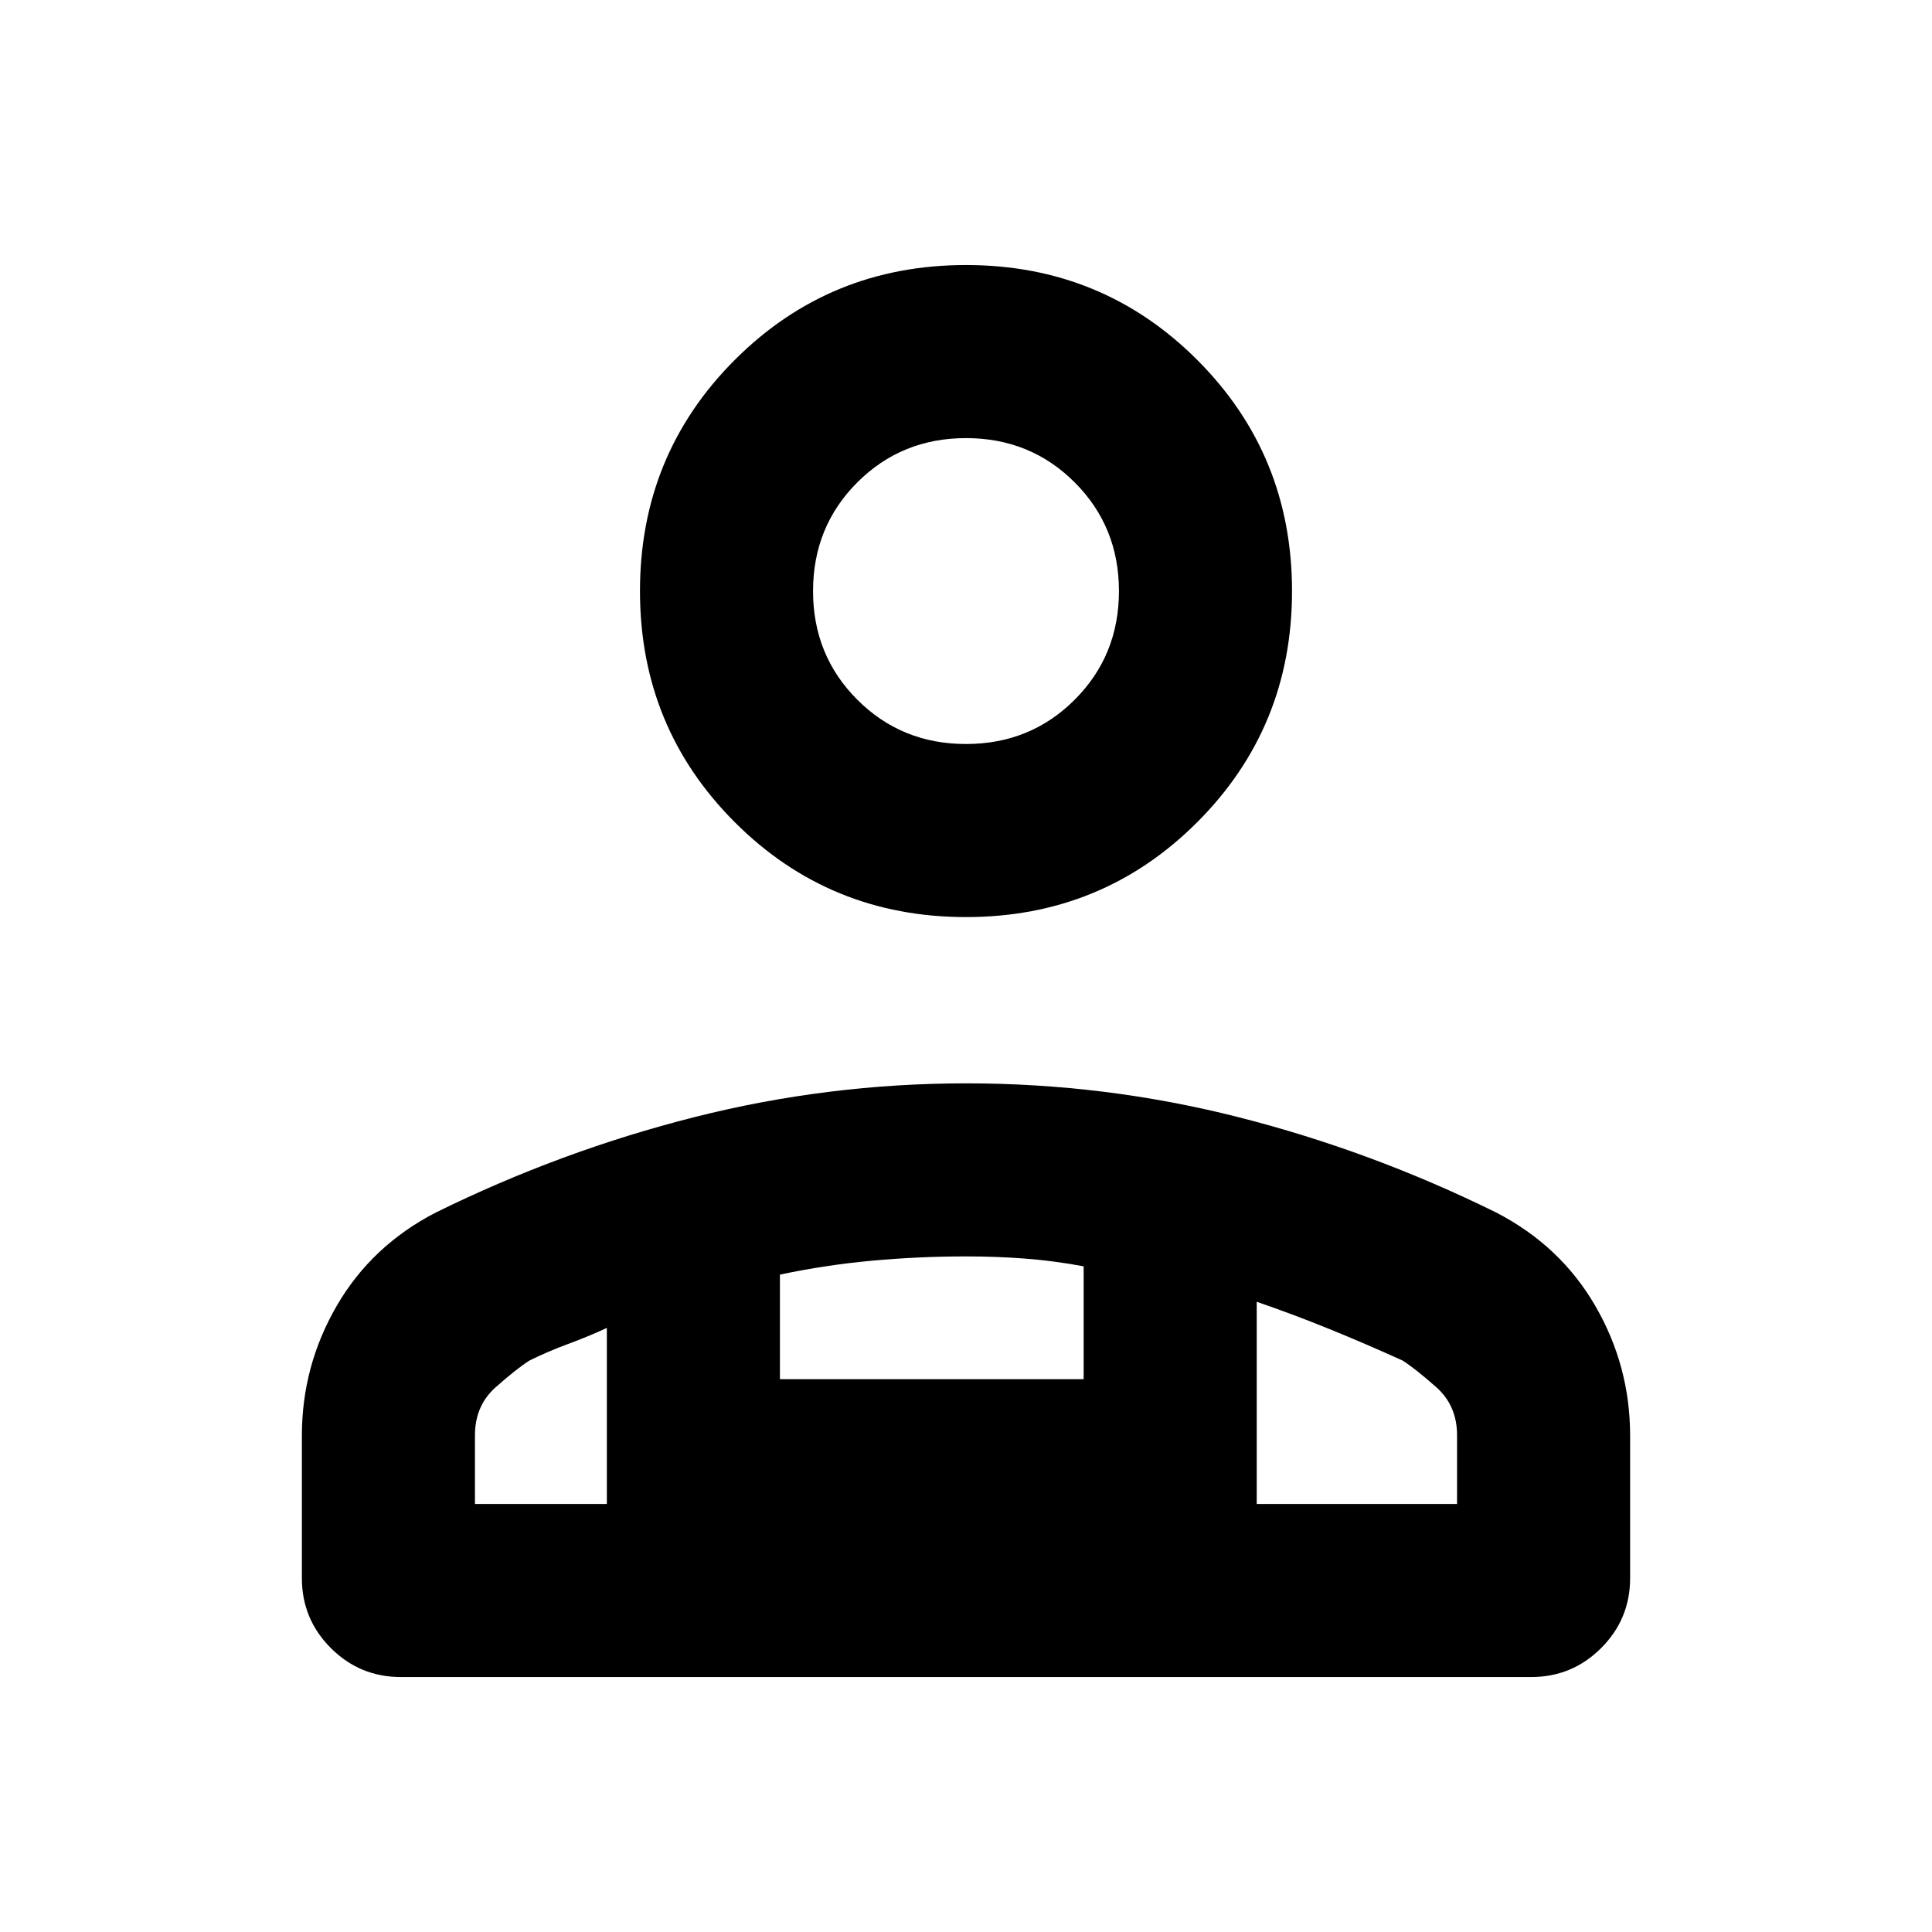 <svg xmlns="http://www.w3.org/2000/svg" height="24" viewBox="0 -960 960 960" width="24"><path d="M480-504.309q-67.749 0-114.874-47.124-47.125-47.125-47.125-114.874 0-67.75 47.125-114.874Q412.251-828.306 480-828.306t114.874 47.125q47.125 47.124 47.125 114.874 0 67.749-47.125 114.874Q547.749-504.309 480-504.309ZM199.155-126.694q-20.365 0-34.759-14.394-14.395-14.395-14.395-34.76v-70.768q0-34.688 17.347-64.574 17.346-29.886 49.268-46.348 62.125-30.595 128.443-47.374 66.318-16.779 135.206-16.779 68.889 0 135.002 16.779 66.114 16.779 128.117 47.374 31.922 16.462 49.268 46.348 17.347 29.886 17.347 64.574v70.768q0 20.365-14.395 34.76-14.394 14.394-34.759 14.394h-561.69ZM480-590.307q32 0 54-22t22-54q0-32-22-54t-54-22q-32 0-54 22t-22 54q0 32 22 54t54 22Zm144.461 277.152v100.462H724v-34.132q0-14.714-10.308-23.868-10.308-9.154-16.846-13.308-18.539-8.384-36.193-15.577-17.654-7.192-36.192-13.577Zm-236.923-13.498v51.96h150.924v-56.077q-14.923-2.769-29.135-3.846-14.211-1.077-29.423-1.077-23.212 0-46.327 2.102-23.116 2.102-46.039 6.938ZM236-212.693h65.539v-87.462q-9.538 4.385-19.303 7.982-9.765 3.597-19.082 8.172-6.538 4.154-16.846 13.308T236-246.825v34.132Zm388.461 0H301.539h322.922ZM480-666.307Z"/></svg>